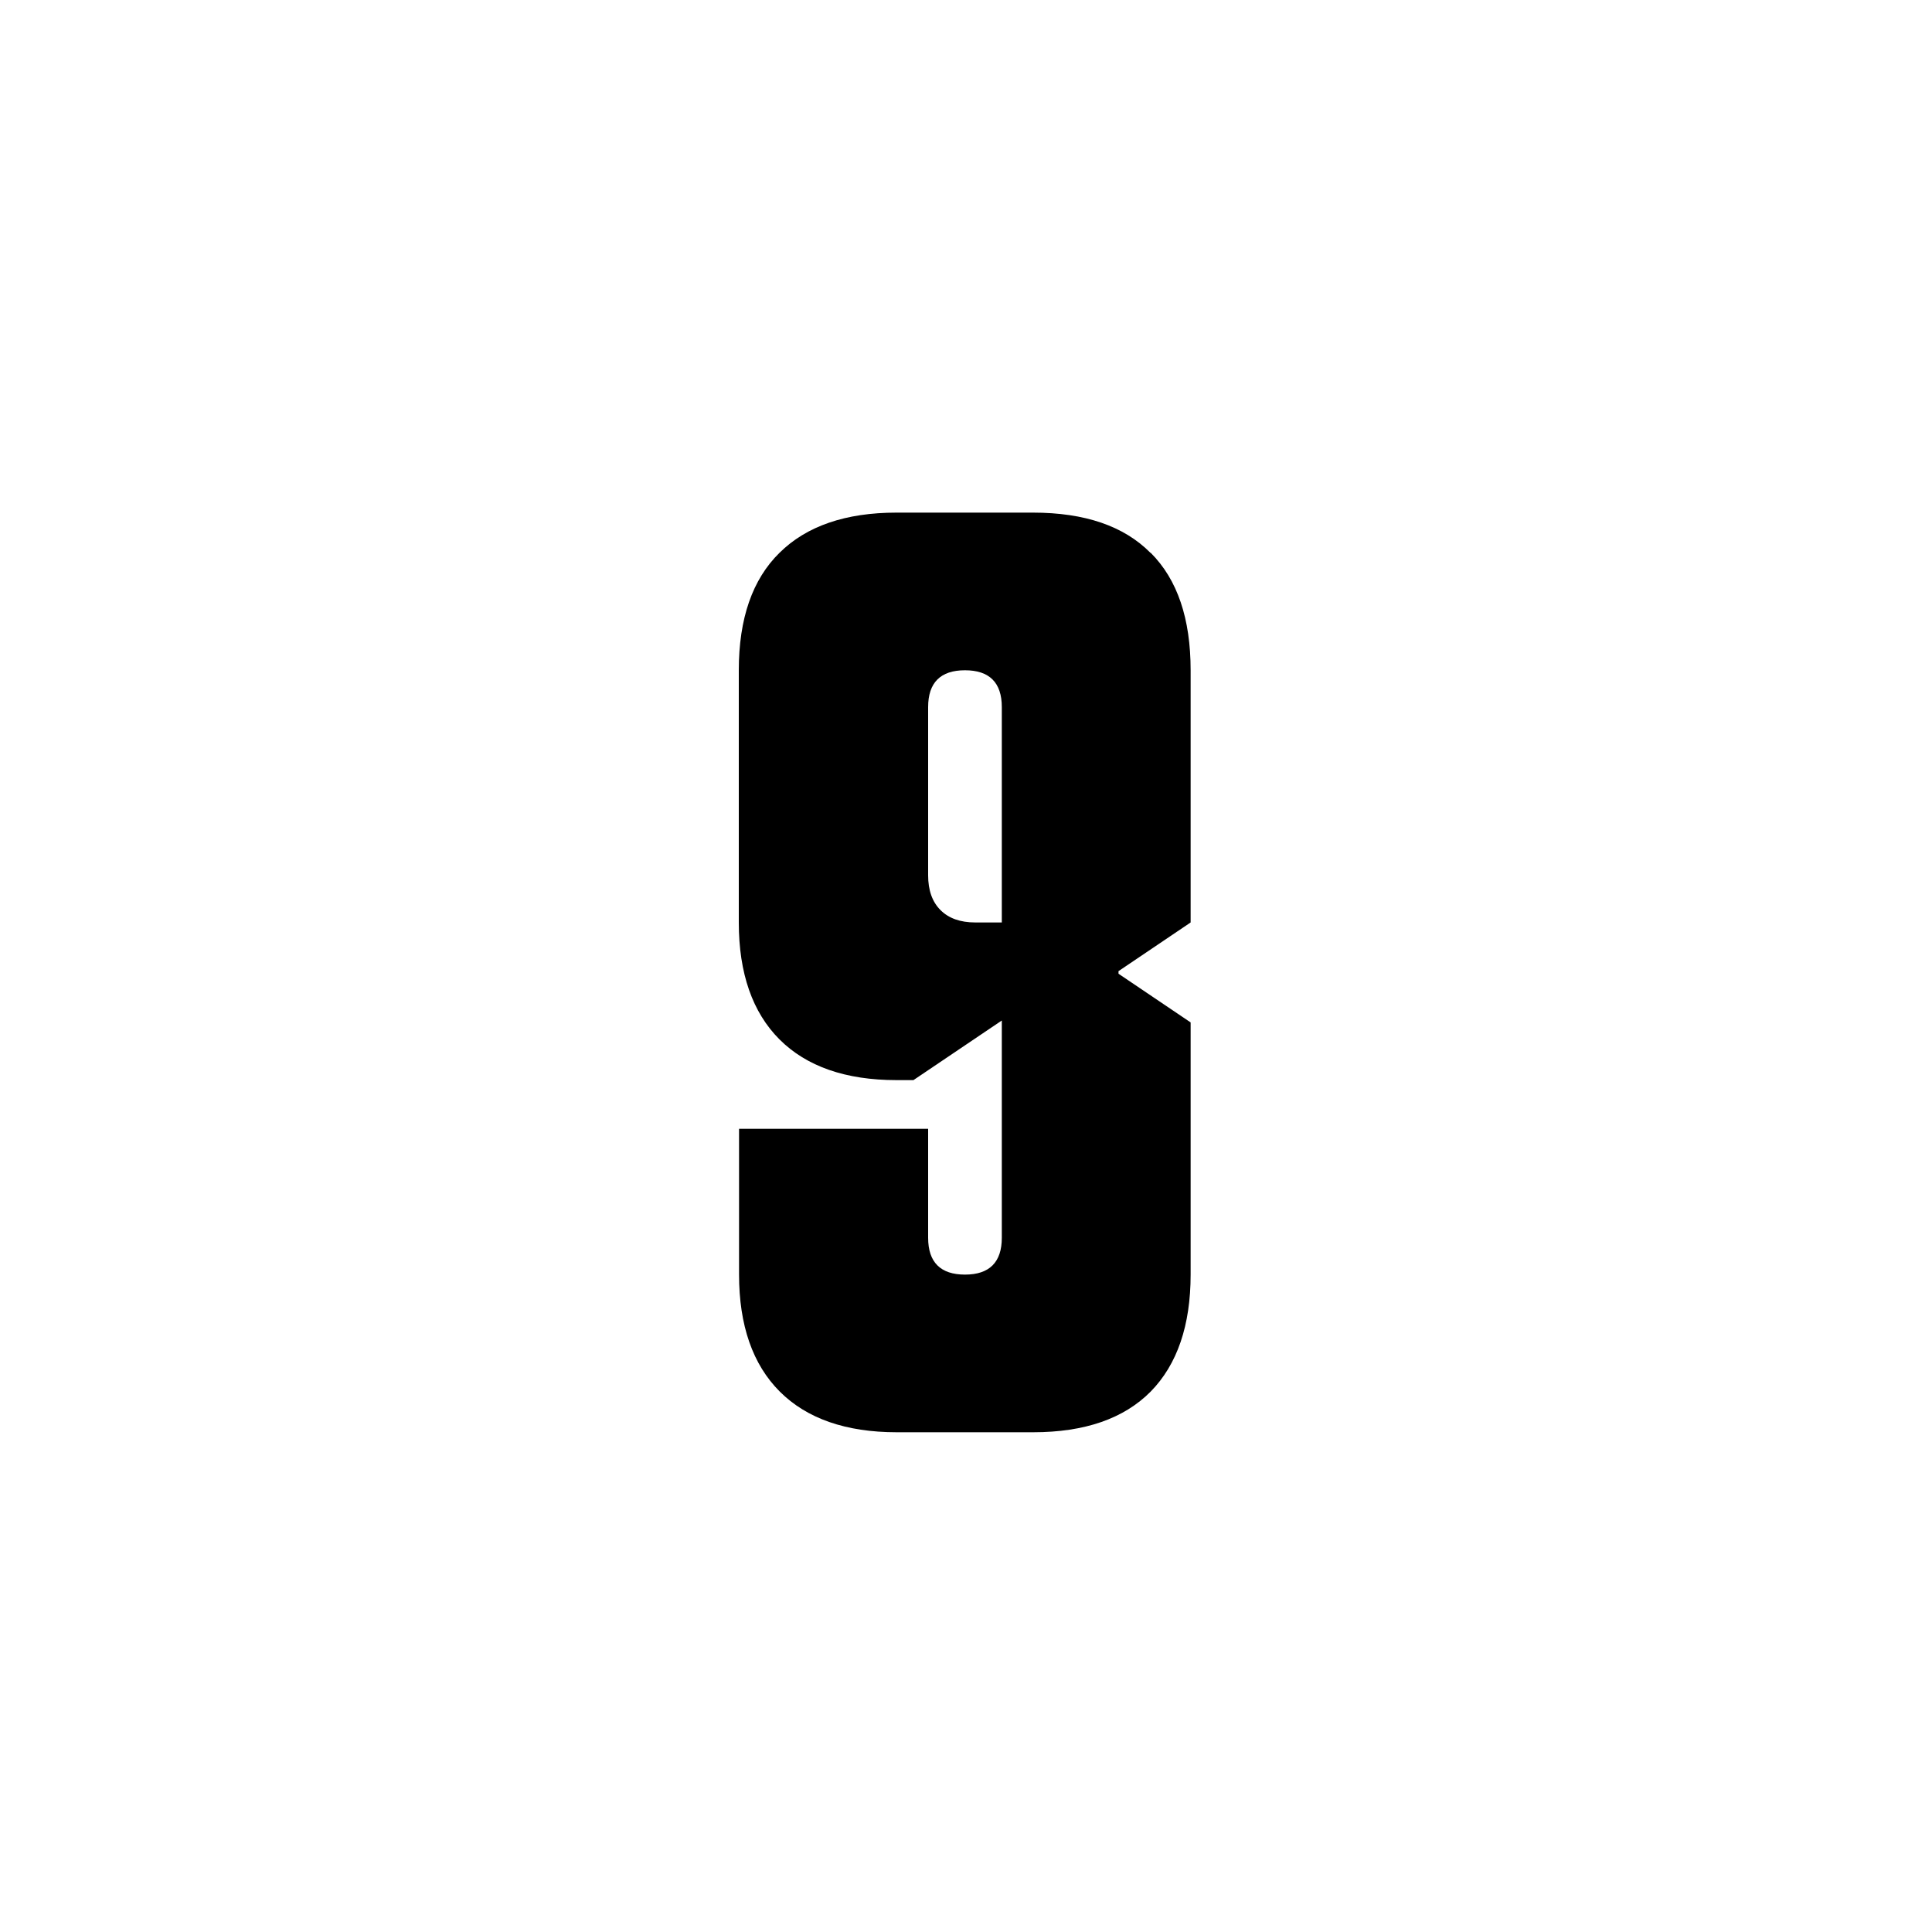 <?xml version="1.0" encoding="UTF-8"?><svg id="Layer_2" xmlns="http://www.w3.org/2000/svg" viewBox="0 0 75 75"><defs><style>.cls-1{fill:none;}</style></defs><g id="Layer_1-2"><path d="m44.67,21.46c1.04,1.04,1.55,2.56,1.55,4.56v9.79l-2.8,1.89v.1l2.8,1.89v9.79c0,1.97-.52,3.49-1.55,4.54-1.04,1.05-2.56,1.58-4.56,1.58h-5.3c-1.97,0-3.49-.53-4.54-1.58-1.05-1.05-1.58-2.57-1.58-4.54v-5.66h7.34v4.23c0,.95.48,1.43,1.43,1.43s1.43-.48,1.43-1.43v-20.6c0-.95-.48-1.43-1.43-1.43s-1.43.48-1.43,1.43v6.53c0,.58.16,1.03.48,1.35.32.32.77.48,1.35.48h4.33v1.58l-6.73,4.54h-.66c-1.97,0-3.49-.53-4.54-1.58-1.05-1.05-1.58-2.57-1.58-4.54v-9.79c0-2.01.53-3.53,1.58-4.56,1.05-1.04,2.57-1.56,4.54-1.56h5.3c2.01,0,3.53.52,4.56,1.56Z"/><rect class="cls-1" width="75" height="75"/></g></svg>